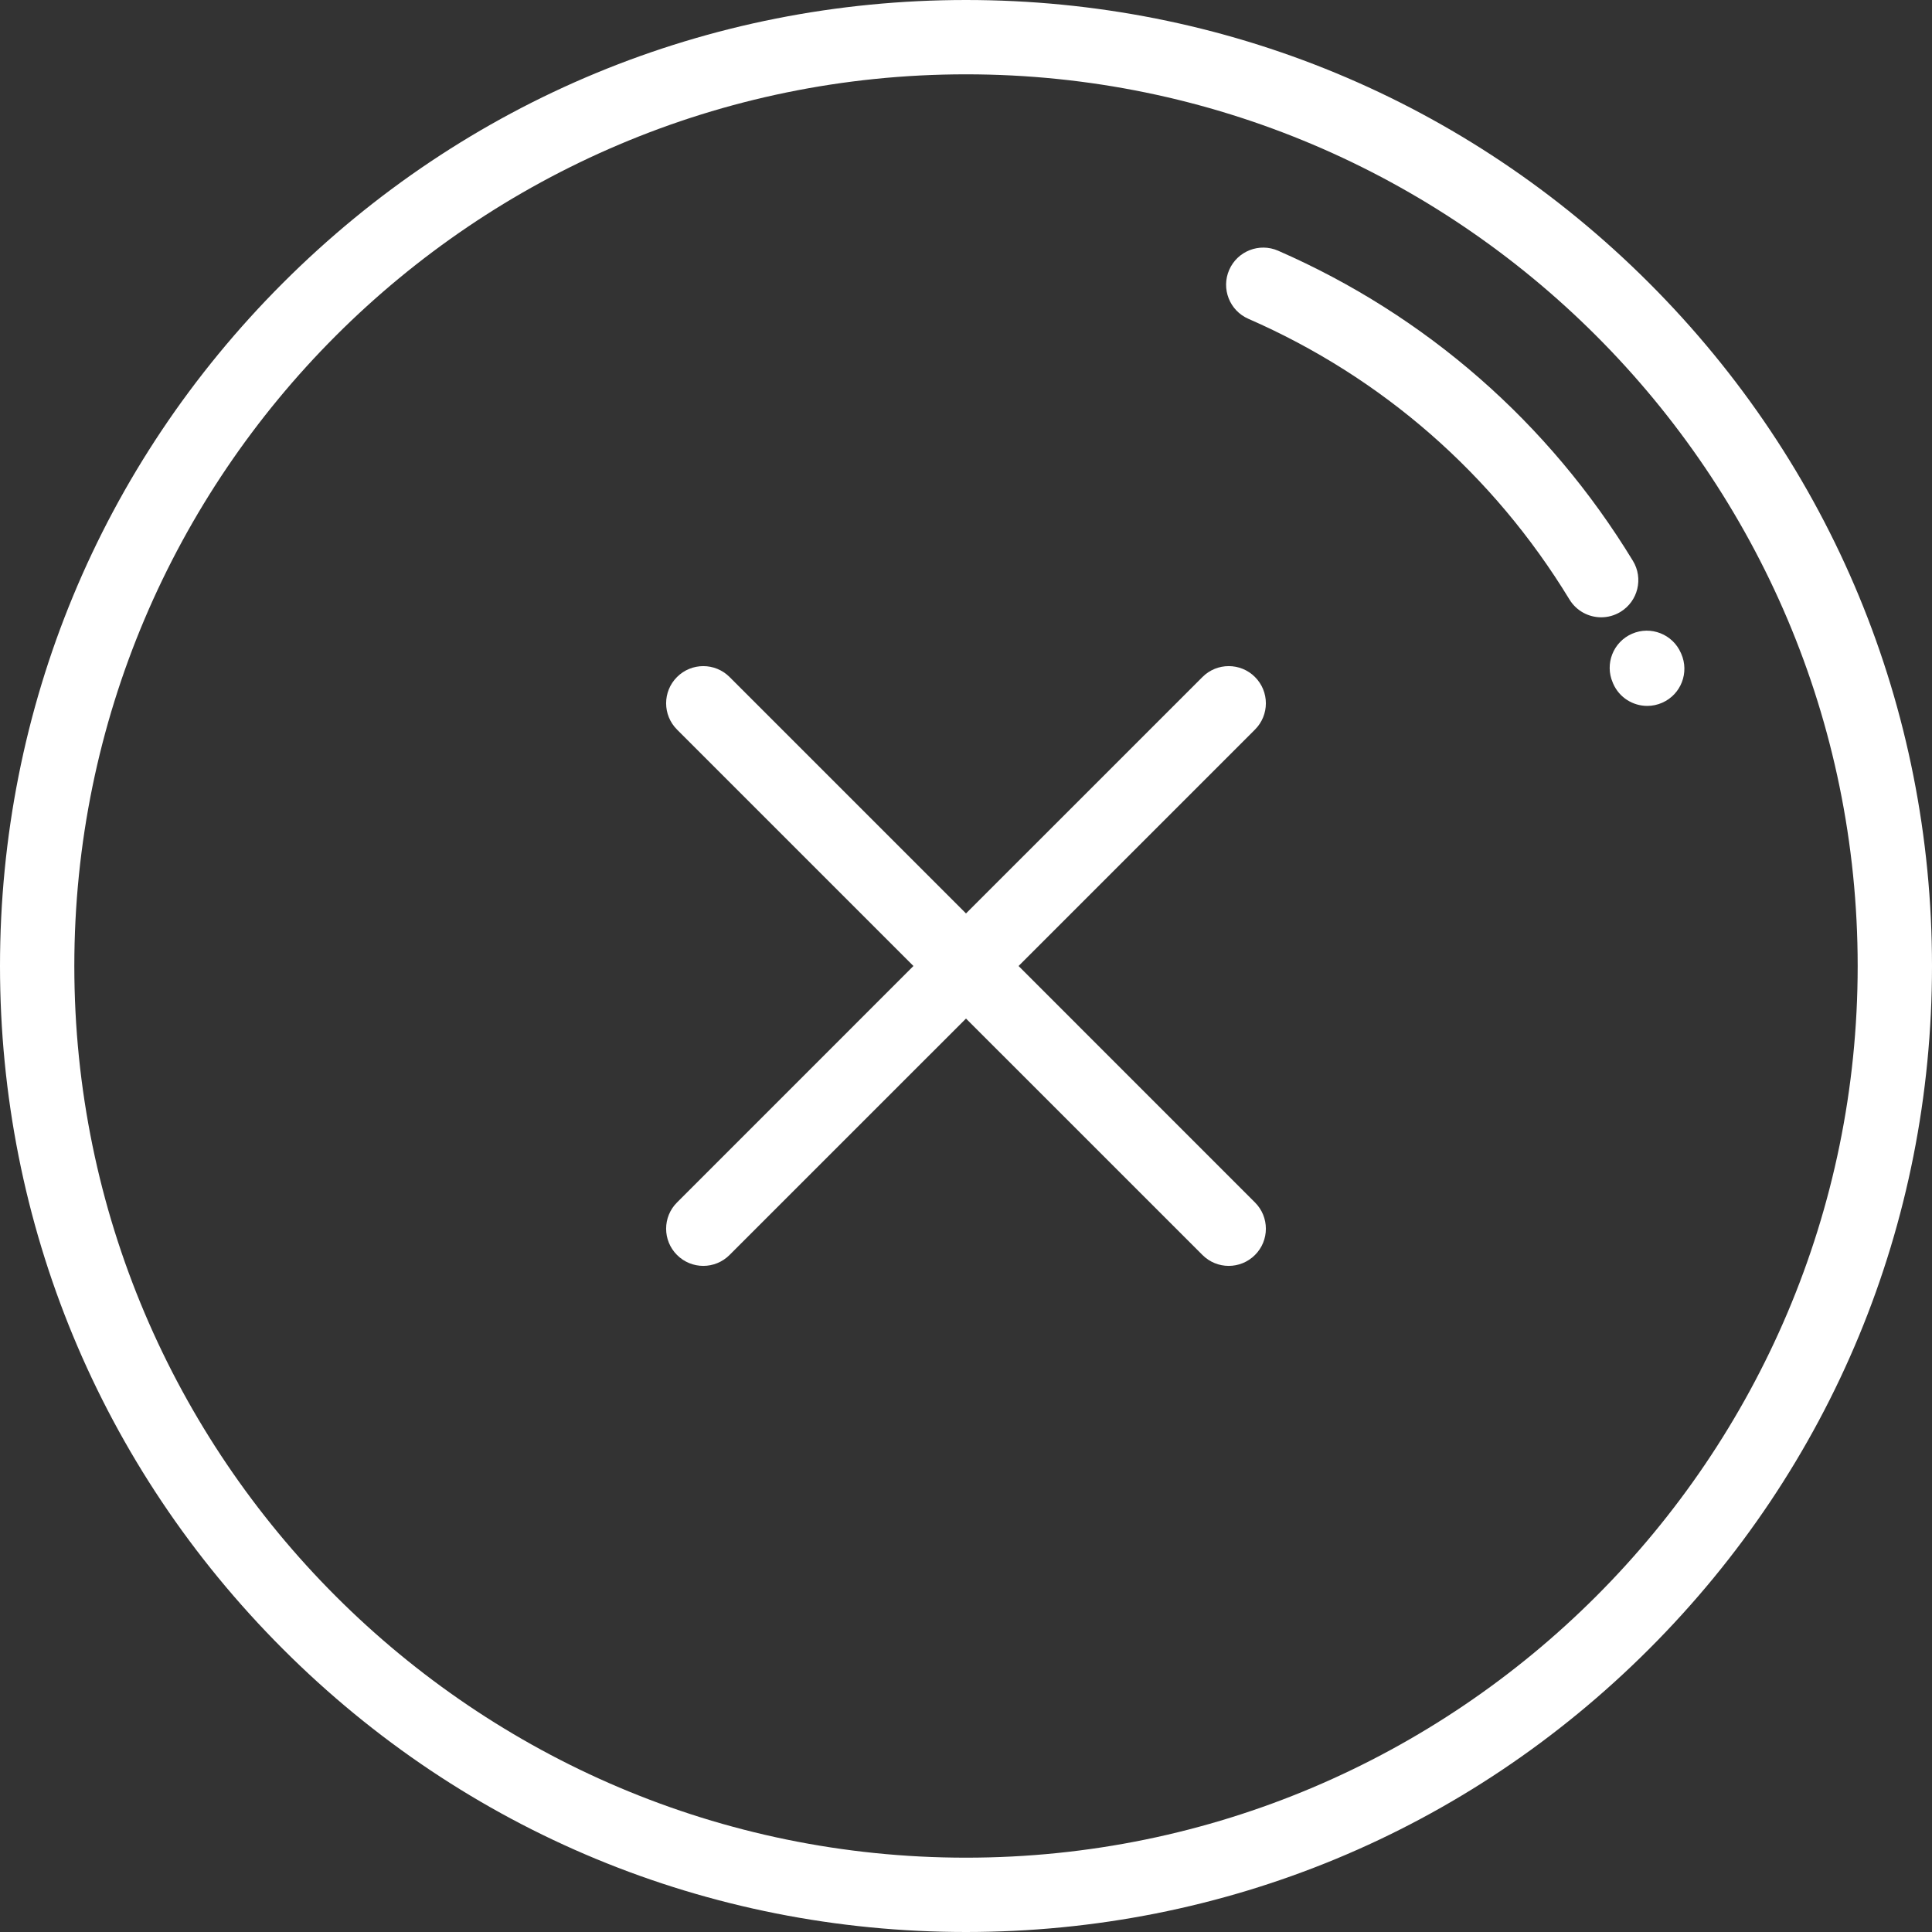 <?xml version="1.0" encoding="UTF-8"?>
<svg width="64px" height="64px" viewBox="0 0 64 64" version="1.1" xmlns="http://www.w3.org/2000/svg" xmlns:xlink="http://www.w3.org/1999/xlink">
    <rect x="0" y="0" width="64" height="64" fill="#333333" stroke="none"/>
    <!-- Generator: sketchtool 63.1 (101010) - https://sketch.com -->
    <title>3B7BAE17-E410-487F-A068-0CF6E8936522</title>
    <desc>Created with sketchtool.</desc>
    <g id="Main&amp;About" stroke="none" stroke-width="1" fill="none" fill-rule="evenodd">
        <g id="Step--3.1--Sign-in-" transform="translate(-988, -378)" fill="#FFFFFF" fill-rule="nonzero">
            <g id="no-sign-up" transform="translate(988, 378)">
                <path d="M54.627,9.373 C48.583,3.329 40.548,0 32,0 C23.452,0 15.417,3.329 9.373,9.373 C3.329,15.416 0,23.452 0,32 C0,40.548 3.329,48.583 9.373,54.627 C15.416,60.672 23.452,64 32,64 C40.548,64 48.583,60.671 54.627,54.627 C60.672,48.584 64,40.548 64,32 C64,23.452 60.671,15.417 54.627,9.373 Z M32,61.538 C15.713,61.538 2.462,48.288 2.462,32 C2.462,15.713 15.713,2.462 32,2.462 C48.288,2.462 61.538,15.713 61.538,32 C61.538,48.288 48.288,61.538 32,61.538 Z" id="Shape"></path>
                <path d="M55.692,21.654 L55.682,21.632 C55.411,21.009 54.686,20.723 54.063,20.994 C53.44,21.265 53.154,21.99 53.425,22.613 L53.441,22.652 C53.645,23.111 54.095,23.384 54.567,23.384 C54.734,23.384 54.903,23.35 55.065,23.278 C55.687,23.003 55.967,22.276 55.692,21.654 Z" id="Path"></path>
                <path d="M54.092,18.578 C51.304,13.999 47.24,10.447 42.339,8.305 C41.716,8.033 40.991,8.317 40.719,8.94 C40.447,9.563 40.731,10.289 41.354,10.561 C45.789,12.498 49.467,15.713 51.99,19.858 C52.222,20.239 52.627,20.449 53.042,20.449 C53.26,20.449 53.481,20.391 53.681,20.269 C54.261,19.916 54.446,19.159 54.092,18.578 Z" id="Path"></path>
                <path d="M33.741,32 L41.573,24.168 C42.054,23.687 42.054,22.908 41.573,22.427 C41.093,21.946 40.313,21.946 39.833,22.427 L32,30.259 L24.168,22.427 C23.687,21.946 22.908,21.946 22.427,22.427 C21.946,22.907 21.946,23.687 22.427,24.168 L30.259,32 L22.427,39.833 C21.946,40.313 21.946,41.092 22.427,41.573 C22.667,41.813 22.982,41.934 23.297,41.934 C23.612,41.934 23.927,41.813 24.167,41.573 L32,33.741 L39.833,41.573 C40.073,41.813 40.388,41.934 40.703,41.934 C41.018,41.934 41.333,41.813 41.573,41.573 C42.054,41.093 42.054,40.313 41.573,39.833 L33.741,32 Z" id="Path"></path>
            </g>
        </g>
    </g>
</svg>